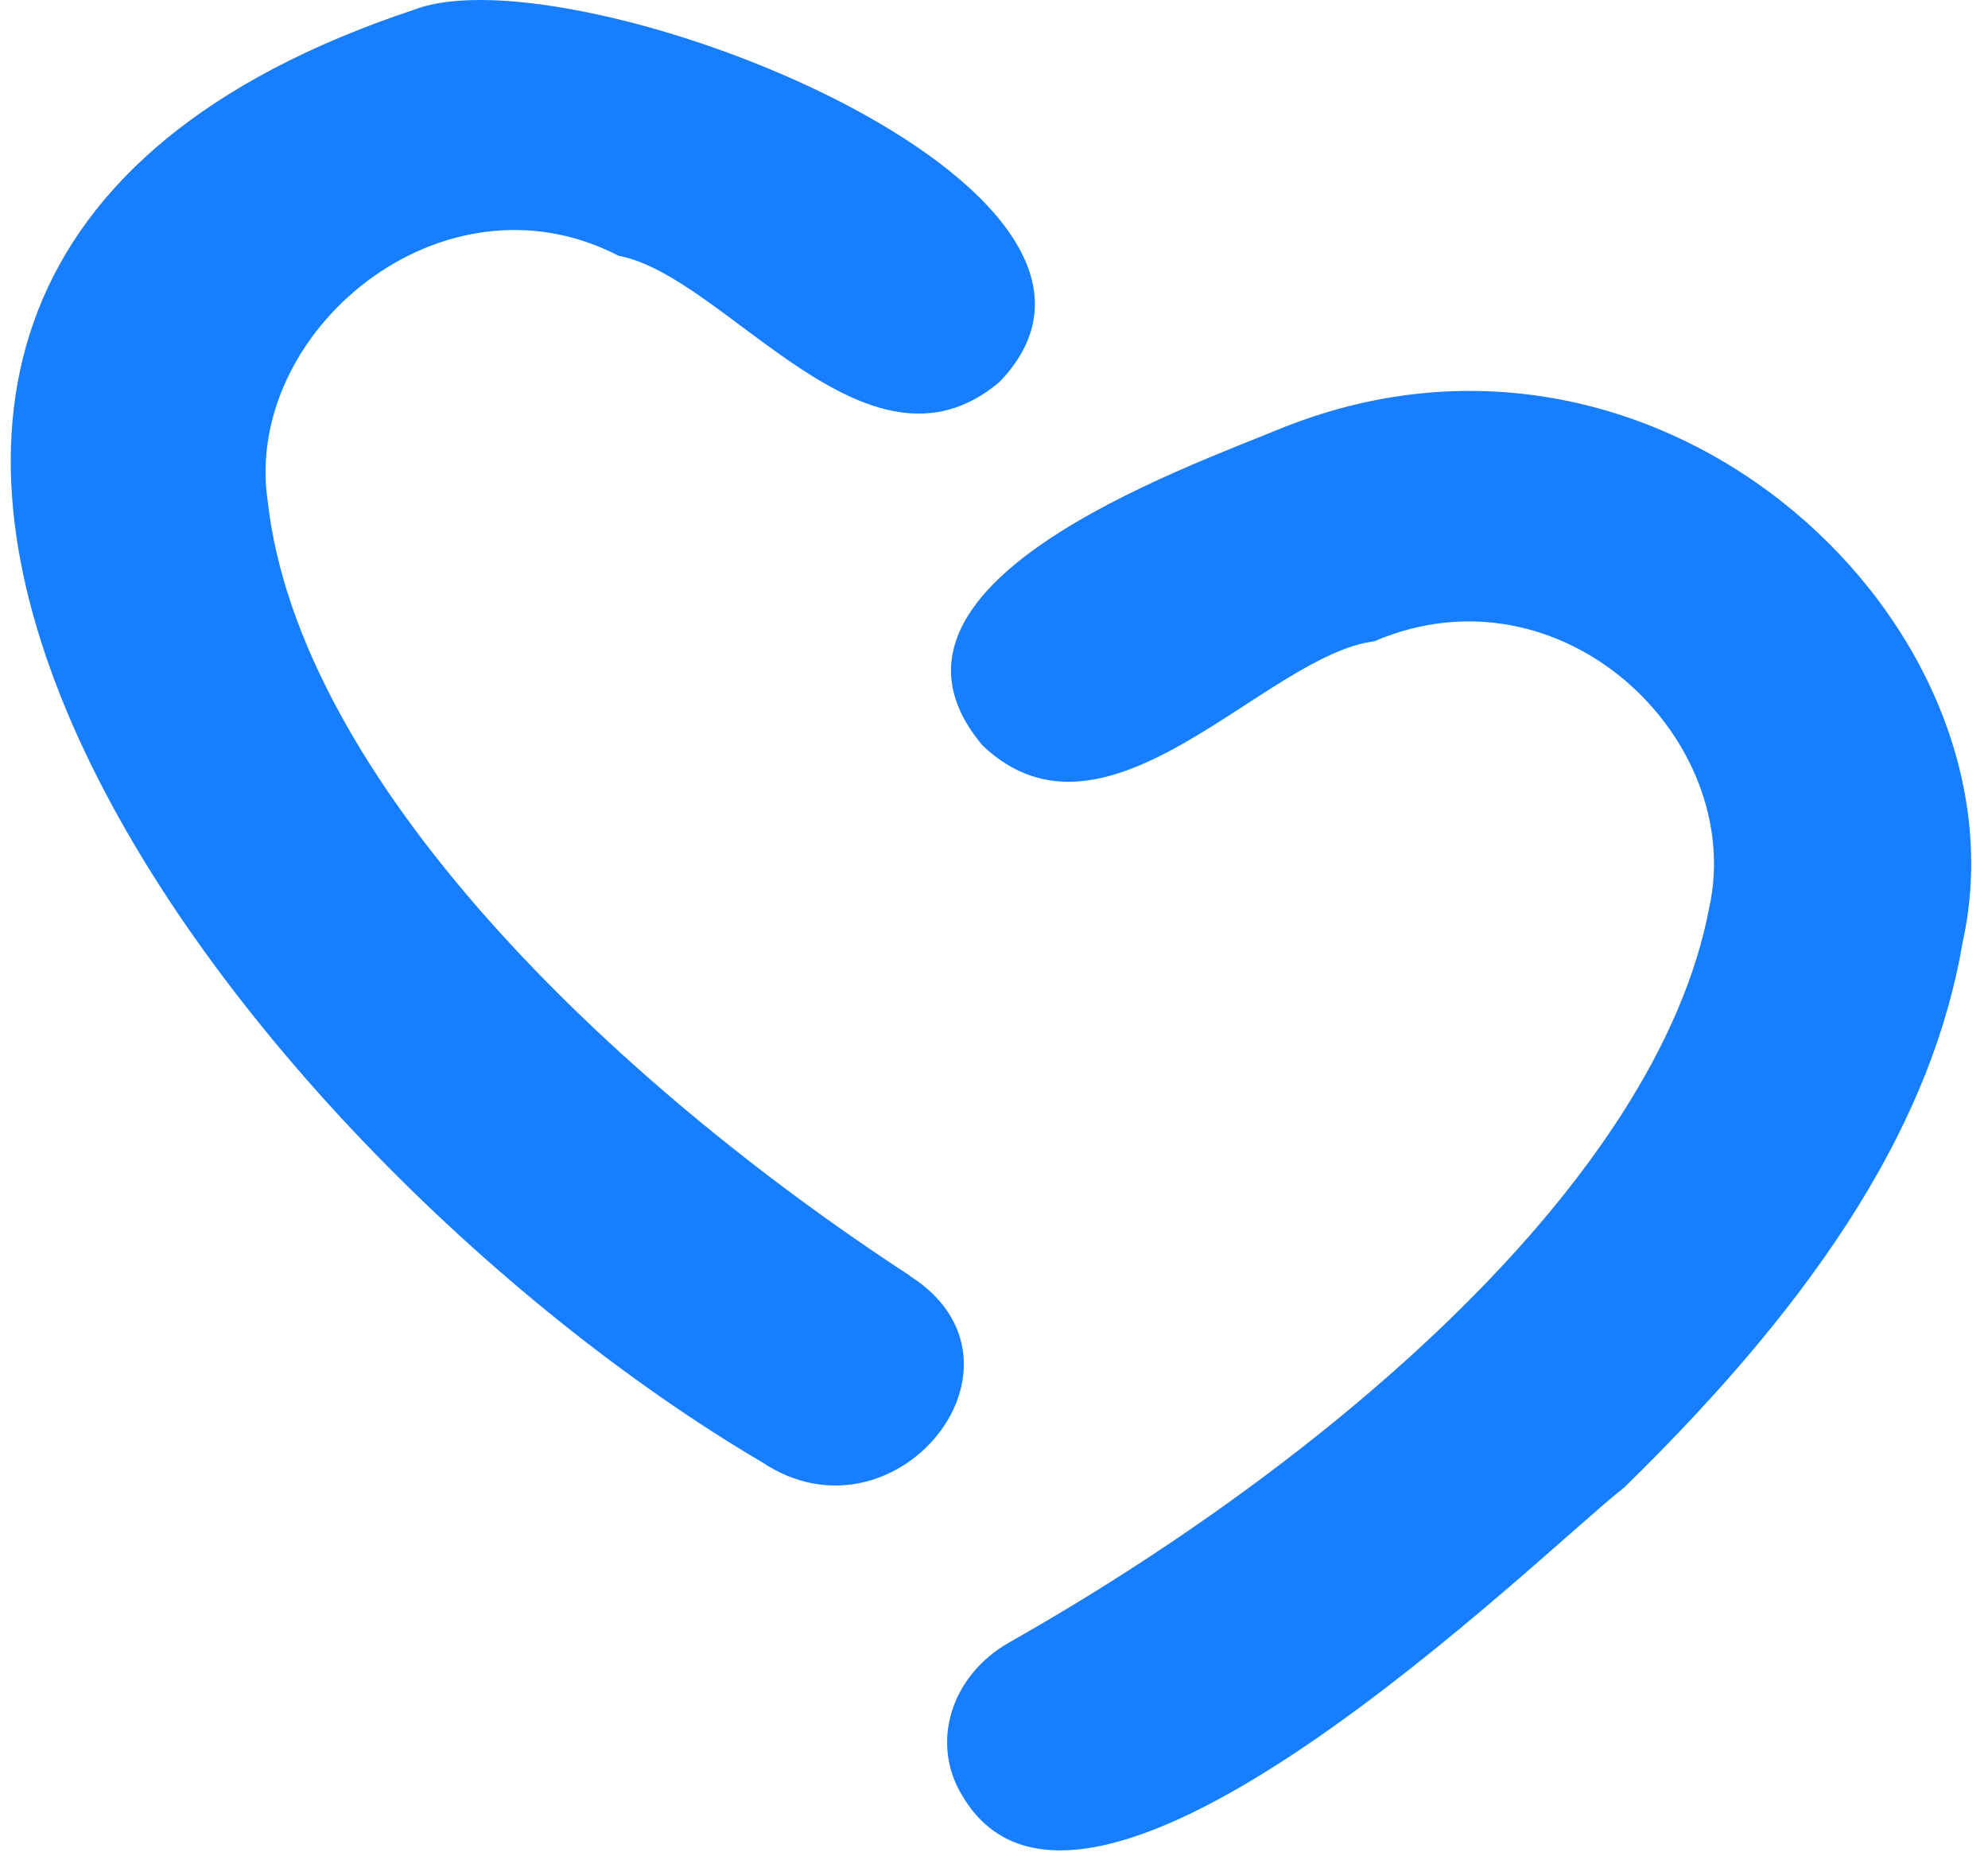 <svg width="112" height="105" viewBox="0 0 112 105" fill="none" xmlns="http://www.w3.org/2000/svg">
<path d="M72.48 24.006C66.578 26.454 47.752 32.978 55.361 42.003C62.383 48.675 71.239 36.909 77.421 36.129C88.011 31.596 98.354 41.663 96.3 51.111C93.359 66.66 74.574 82.518 56.828 92.544C53.534 94.438 52.393 98.245 54.24 101.206C61.189 112.888 86.904 87.367 91.519 83.787C102.836 72.73 108.898 62.966 110.578 53.053C114.466 35.42 93.9 15.618 72.48 24.012V24V24.006Z" fill="#177FFF"/>
<path d="M51.243 71.855C34.402 60.869 16.874 43.934 15.086 28.273C13.643 18.728 24.897 9.26 34.852 14.411C40.909 15.536 48.866 27.785 56.293 21.533C66.938 10.546 32.258 -2.876 23.341 0.542C-24.122 16.316 12.809 64.638 42.915 82.365C50.415 87.397 59.001 76.809 51.249 71.873V71.861L51.243 71.855Z" fill="#177FFF"/>
</svg>
